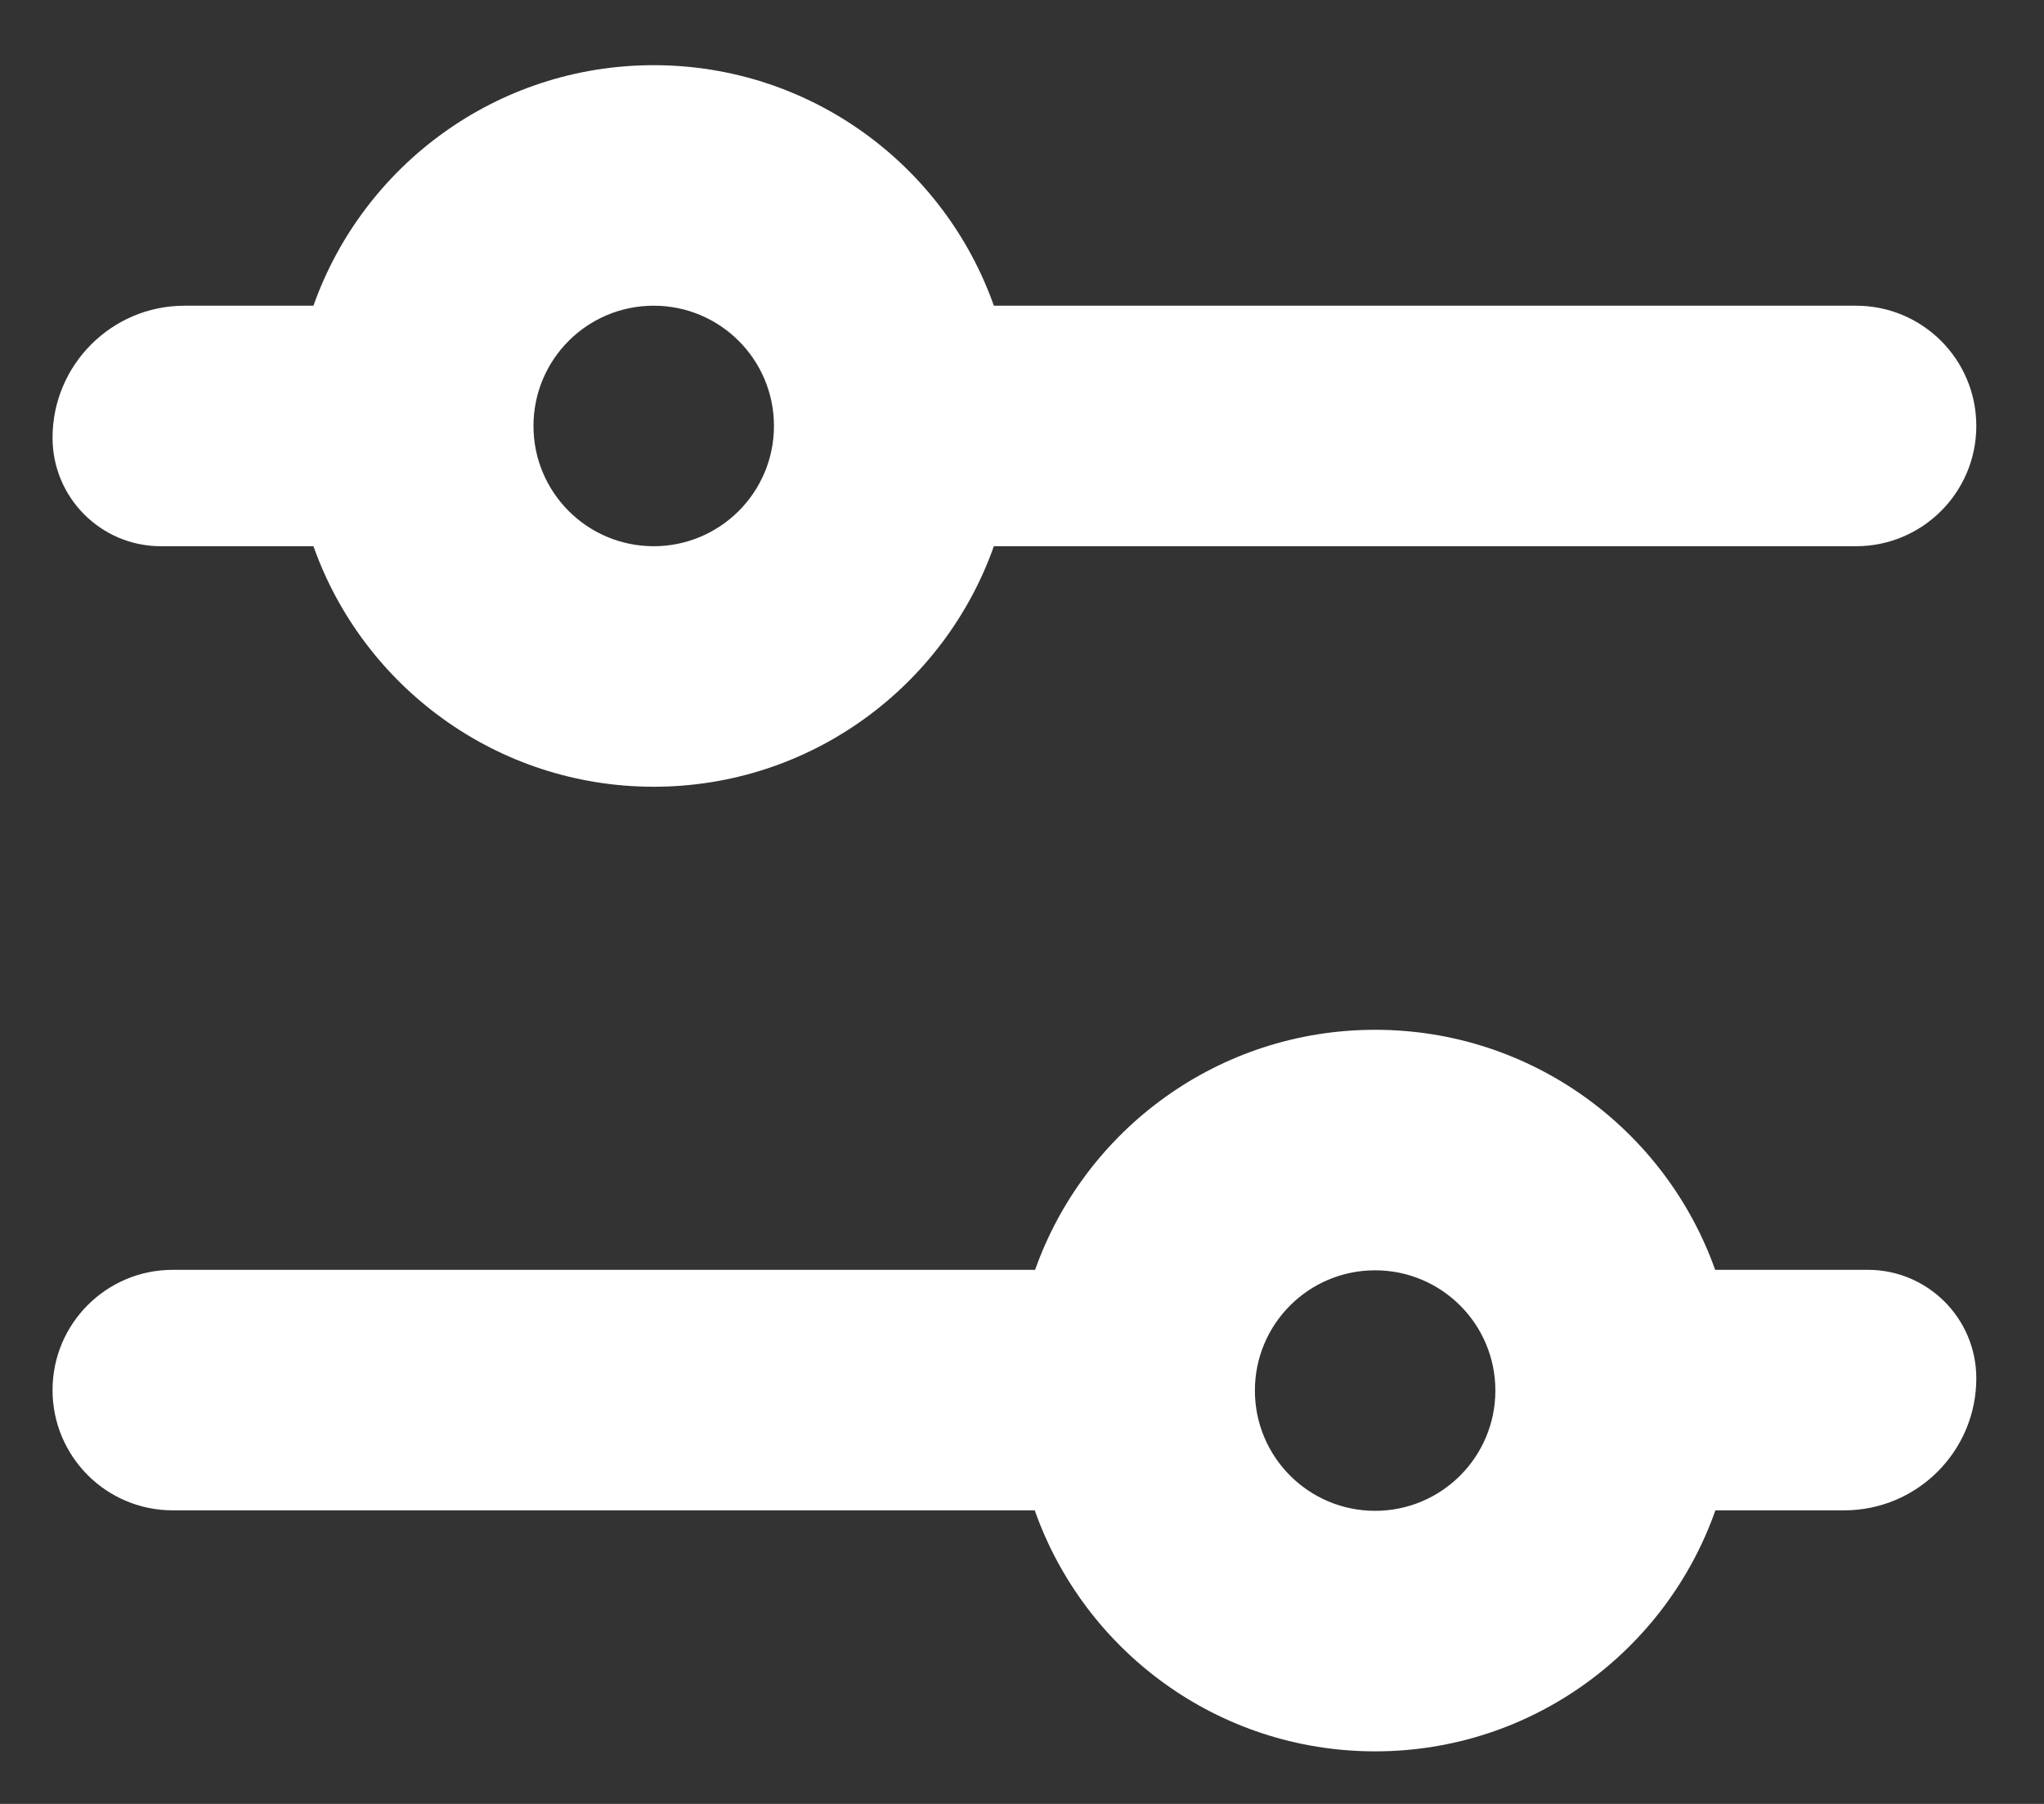 <?xml version="1.0" encoding="UTF-8"?>
<svg width="17px" height="15px" viewBox="0 0 17 15" version="1.1" xmlns="http://www.w3.org/2000/svg" xmlns:xlink="http://www.w3.org/1999/xlink">
    <rect x="0" y="0" width="17" height="15" fill="#333333" stroke="none"/>
    <!-- Generator: Sketch 52.1 (67048) - http://www.bohemiancoding.com/sketch -->
    <title>Icons/Filter</title>
    <desc>Created with Sketch.</desc>
    <g id="UI-Kit" stroke="none" stroke-width="1" fill="none" fill-rule="evenodd">
        <g id="Desktop-HD" transform="translate(-513, -255)" fill="white" fill-rule="nonzero">
            <g id="Icons/Filter" transform="translate(512.437, 254.559)">
                <g id="Icons/List-Copy" transform="translate(0.53, 0.193)">
                    <path d="M14.3,12.807 C13.889,13.974 12.777,14.811 11.47,14.811 C10.162,14.811 9.05,13.974 8.639,12.807 L1.47,12.807 C0.917,12.807 0.47,12.359 0.47,11.807 C0.47,11.255 0.917,10.807 1.47,10.807 L8.642,10.807 C9.054,9.644 10.165,8.811 11.47,8.811 C12.775,8.811 13.885,9.644 14.298,10.807 L15.568,10.807 C16.066,10.807 16.47,11.211 16.47,11.709 C16.47,12.315 15.978,12.807 15.371,12.807 L14.3,12.807 Z M2.64,2.79 C3.052,1.625 4.164,0.79 5.47,0.79 C6.776,0.79 7.887,1.625 8.299,2.79 L15.47,2.79 C16.022,2.79 16.47,3.237 16.47,3.79 C16.47,4.342 16.022,4.79 15.47,4.79 L8.299,4.79 C7.887,5.955 6.776,6.79 5.47,6.79 C4.164,6.79 3.052,5.955 2.64,4.79 L1.371,4.79 C0.873,4.79 0.47,4.386 0.47,3.888 C0.47,3.282 0.962,2.79 1.568,2.79 L2.64,2.79 Z M5.47,4.79 C6.022,4.79 6.47,4.342 6.47,3.79 C6.47,3.237 6.022,2.79 5.47,2.79 C4.917,2.79 4.47,3.237 4.47,3.79 C4.47,4.342 4.917,4.79 5.47,4.79 Z M11.47,12.811 C12.022,12.811 12.47,12.363 12.47,11.811 C12.47,11.258 12.022,10.811 11.47,10.811 C10.917,10.811 10.47,11.258 10.47,11.811 C10.47,12.363 10.917,12.811 11.47,12.811 Z" id="Combined-Shape"></path>
                </g>
            </g>
        </g>
    </g>
</svg>